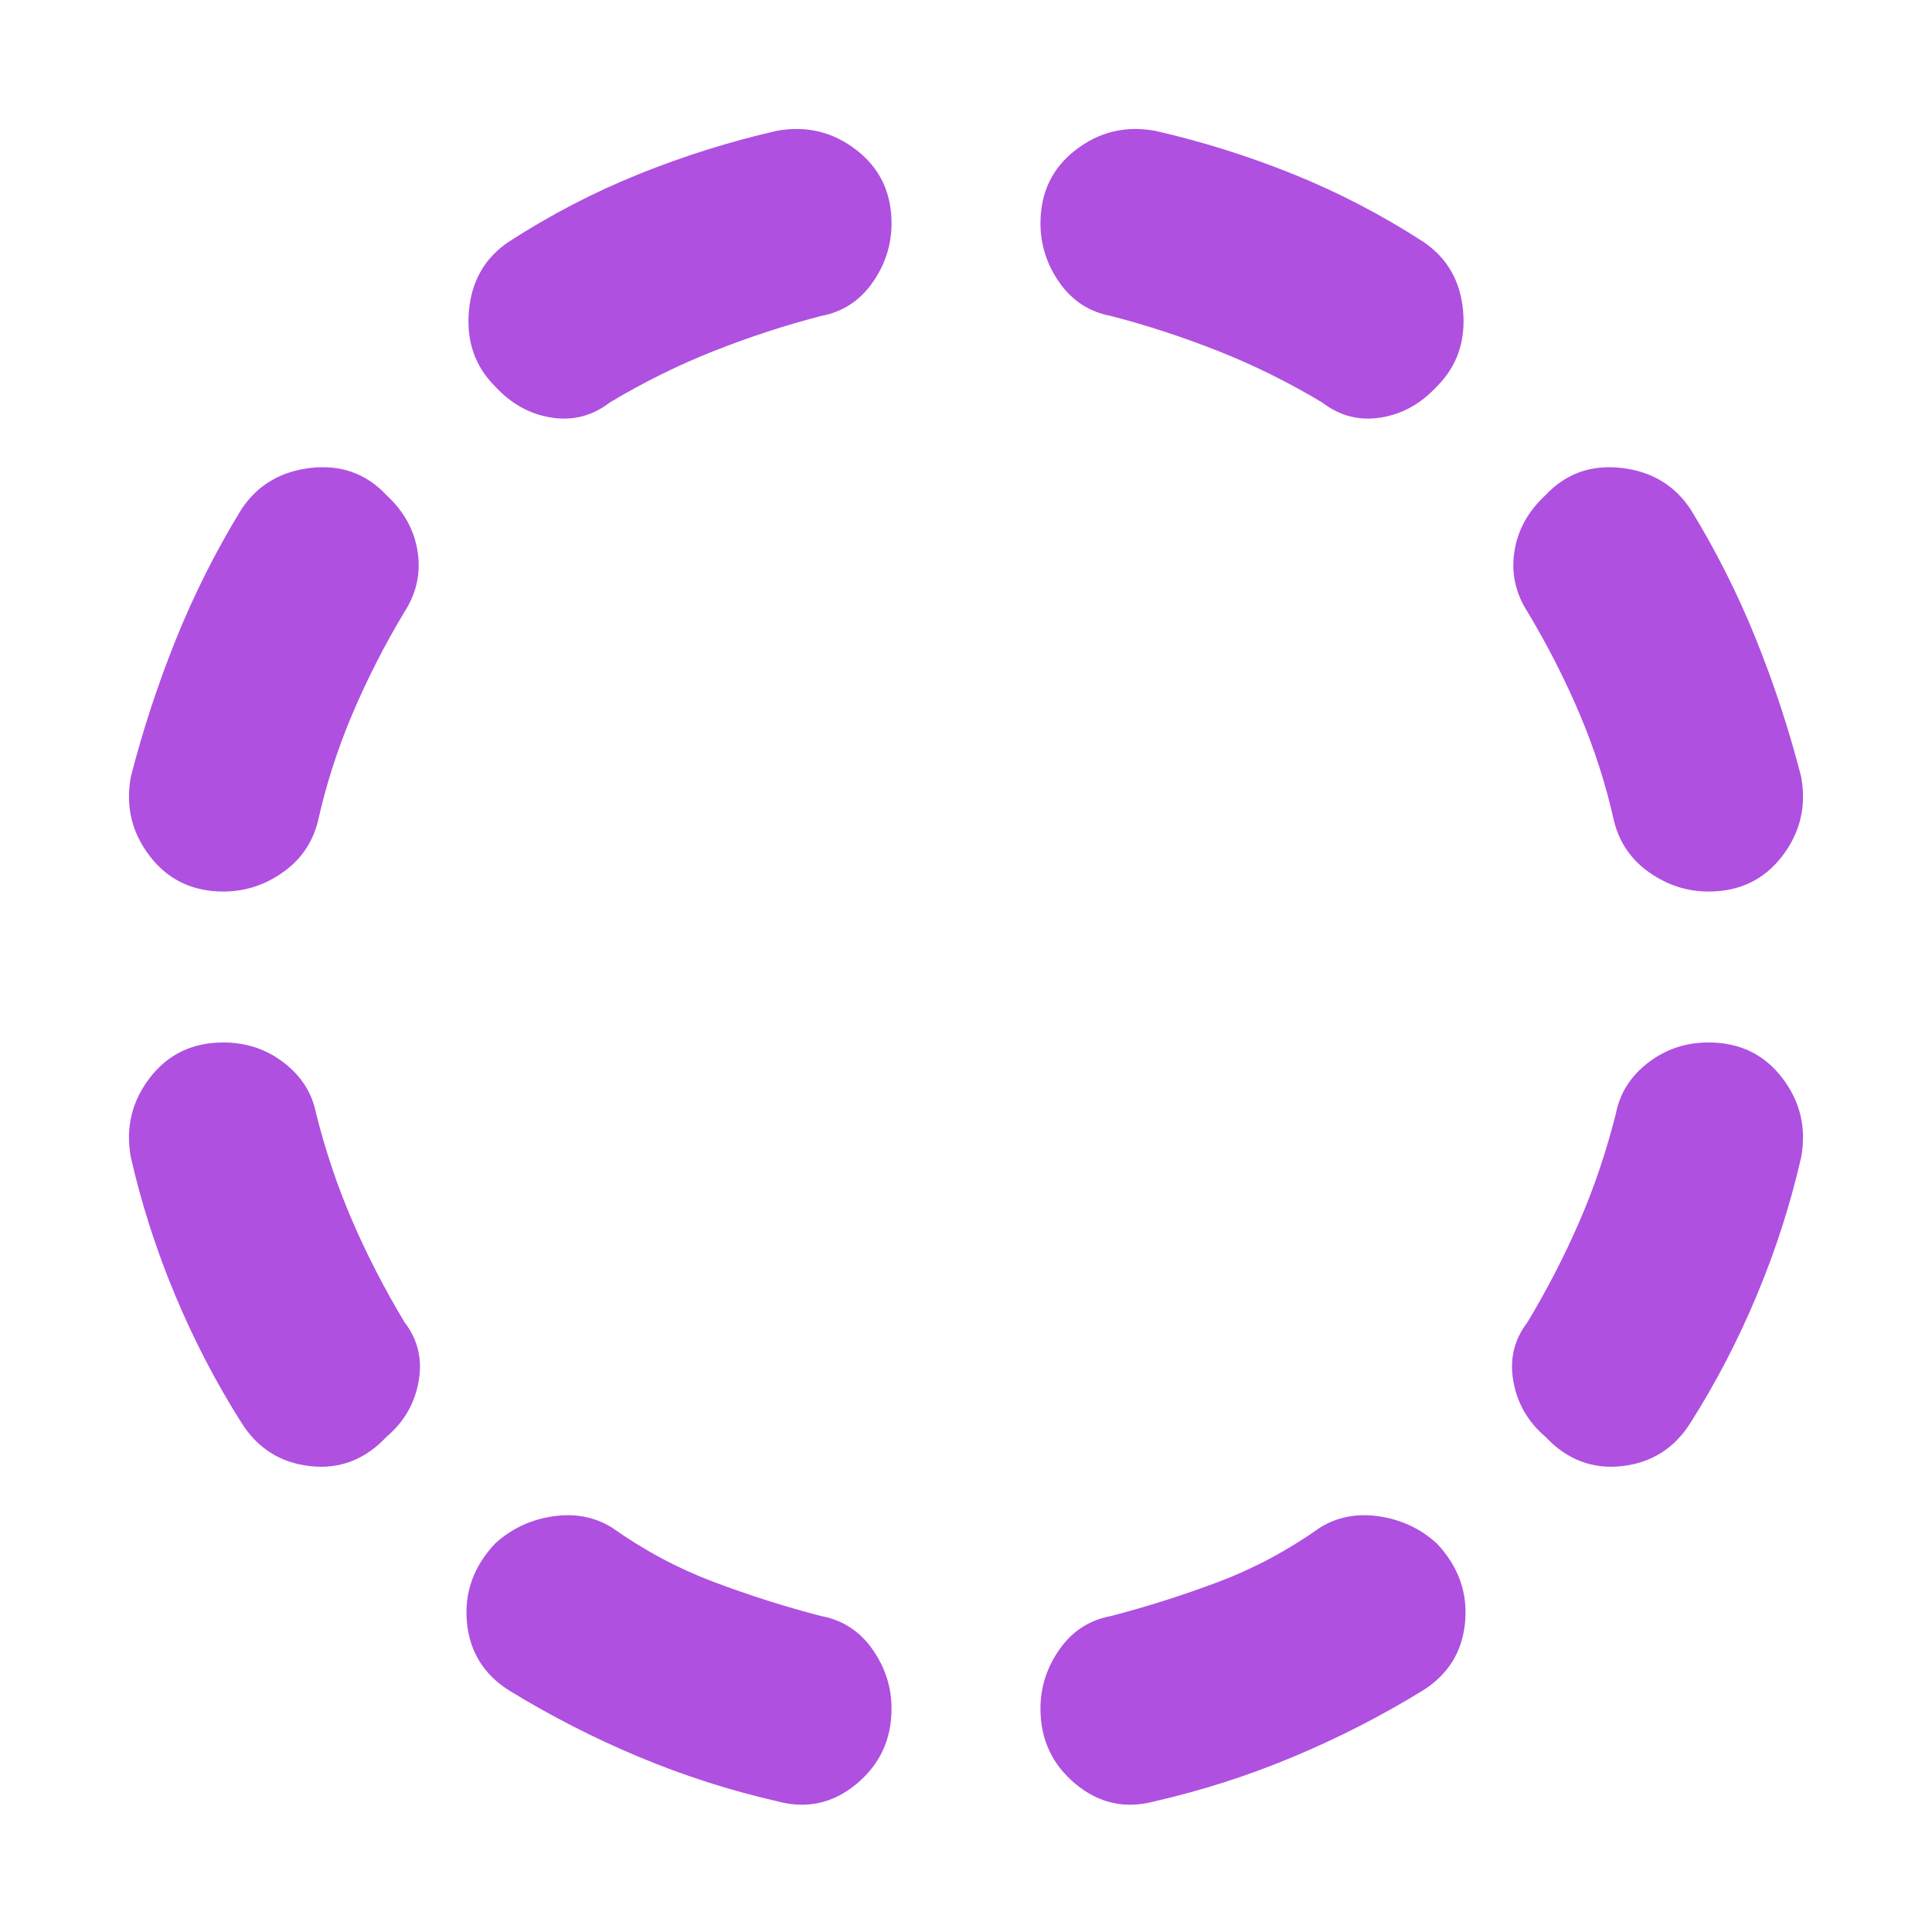 <svg height="48" viewBox="0 -960 960 960" width="48" xmlns="http://www.w3.org/2000/svg"><path fill="rgb(175, 80, 225)" d="m657-760c-16.667-10-33.833-18.5-51.5-25.5s-35.5-12.833-53.5-17.5c-10.667-2-19.167-7.5-25.5-16.5s-9.5-18.833-9.5-29.5c0-15.333 5.833-27.5 17.5-36.5s24.833-12.167 39.5-9.5c23.333 5.333 46.167 12.5 68.5 21.5s43.833 20.167 64.5 33.5c12 8 18.667 19.5 20 34.5s-3 27.5-13 37.5c-8 8.667-17.333 13.833-28 15.5s-20.333-.833-29-7.5zm192 243c-10.667 0-20.5-3.167-29.5-9.5s-14.833-14.833-17.5-25.5c-4-18-9.667-35.667-17-53s-16-34.333-26-51c-6-9.333-8.167-19.333-6.5-30s6.833-20 15.5-28c10-10.667 22.5-15.167 37.5-13.5s26.5 8.5 34.5 20.5c12.667 20.667 23.5 42.167 32.5 64.5s16.5 45.167 22.5 68.5c2.667 14.667-.5 27.833-9.5 39.5s-21.167 17.5-36.5 17.5zm-81 271c-8.667-7.333-14-16.5-16-27.5s.333-20.833 7-29.5c10-16.667 18.667-33.5 26-50.5s13.333-34.833 18-53.5c2-10 7.333-18.333 16-25s18.667-10 30-10c15.333 0 27.5 5.833 36.5 17.5s12.167 24.833 9.5 39.5c-5.333 23.333-12.667 46.167-22 68.5s-20.333 43.5-33 63.5c-8 12.667-19.333 19.833-34 21.5s-27.333-3.167-38-14.5zm-194 181c-14.667 4-27.833 1.167-39.5-8.5s-17.5-22.167-17.5-37.5c0-10.667 3.167-20.5 9.5-29.5s14.833-14.5 25.5-16.5c18-4.667 35.833-10.333 53.5-17s34.5-15.667 50.5-27c8.667-5.333 18.5-7.167 29.5-5.5s20.5 6.167 28.5 13.5c10.667 11.333 15.333 24.333 14 39s-8.333 26-21 34c-20.667 12.667-42.167 23.667-64.5 33s-45.167 16.667-68.5 22zm-300-687.501c-10.667-1.66-20-6.83-28-15.5-10-10-14.333-22.5-13-37.5s8-26.5 20-34.5c20.667-13.33 42.167-24.504 64.5-33.504s45.167-16.16 68.5-21.5c14.667-2.66 27.833.5 39.5 9.5s17.5 21.17 17.5 36.504c0 10.67-3.167 20.5-9.5 29.5s-14.833 14.5-25.5 16.5c-18 4.67-35.833 10.5-53.5 17.5s-34.833 15.5-51.5 25.5c-8.667 6.67-18.333 9.17-29 7.5zm-199.5 218c-9-11.66-12.167-24.83-9.5-39.5 6-23.33 13.5-46.16 22.5-68.5 9-22.33 19.833-43.83 32.5-64.5 8-12 19.5-18.83 34.5-20.5 15-1.66 27.5 2.84 37.5 13.5 8.667 8 13.833 17.34 15.5 28 1.667 10.67-.5 20.67-6.5 30-10 16.67-18.667 33.67-26 51-7.333 17.34-13 35-17 53-2.667 10.67-8.5 19.17-17.5 25.5-9 6.34-18.833 9.5-29.5 9.5-15.333 0-27.5-5.83-36.5-17.5zm79.5 303c-14.667-1.66-26-8.83-34-21.5-12.667-20-23.667-41.16-33-63.5-9.333-22.33-16.667-45.16-22-68.5-2.667-14.66.5-27.83 9.5-39.5 9-11.66 21.167-17.5 36.5-17.5 11.333 0 21.333 3.34 30 10 8.667 6.67 14 15 16 25 4.667 18.67 10.667 36.5 18 53.5s16 33.84 26 50.5c6.667 8.67 9 18.5 7 29.5s-7.333 20.17-16 27.5c-10.667 11.34-23.333 16.17-38 14.5zm163.5 144.5c-22.333-9.33-43.833-20.33-64.5-33-12.667-8-19.667-19.33-21-34-1.333-14.66 3.333-27.66 14-39 8-7.33 17.5-11.83 28.5-13.5 11-1.66 20.833.17 29.5 5.5 16 11.34 32.833 20.34 50.5 27 17.667 6.67 35.5 12.34 53.5 17 10.667 2 19.167 7.5 25.5 16.5s9.5 18.84 9.5 29.51c0 15.33-5.833 27.83-17.5 37.49-11.667 9.67-24.833 12.5-39.5 8.5-23.333-5.33-46.167-12.66-68.5-22z"/></svg>